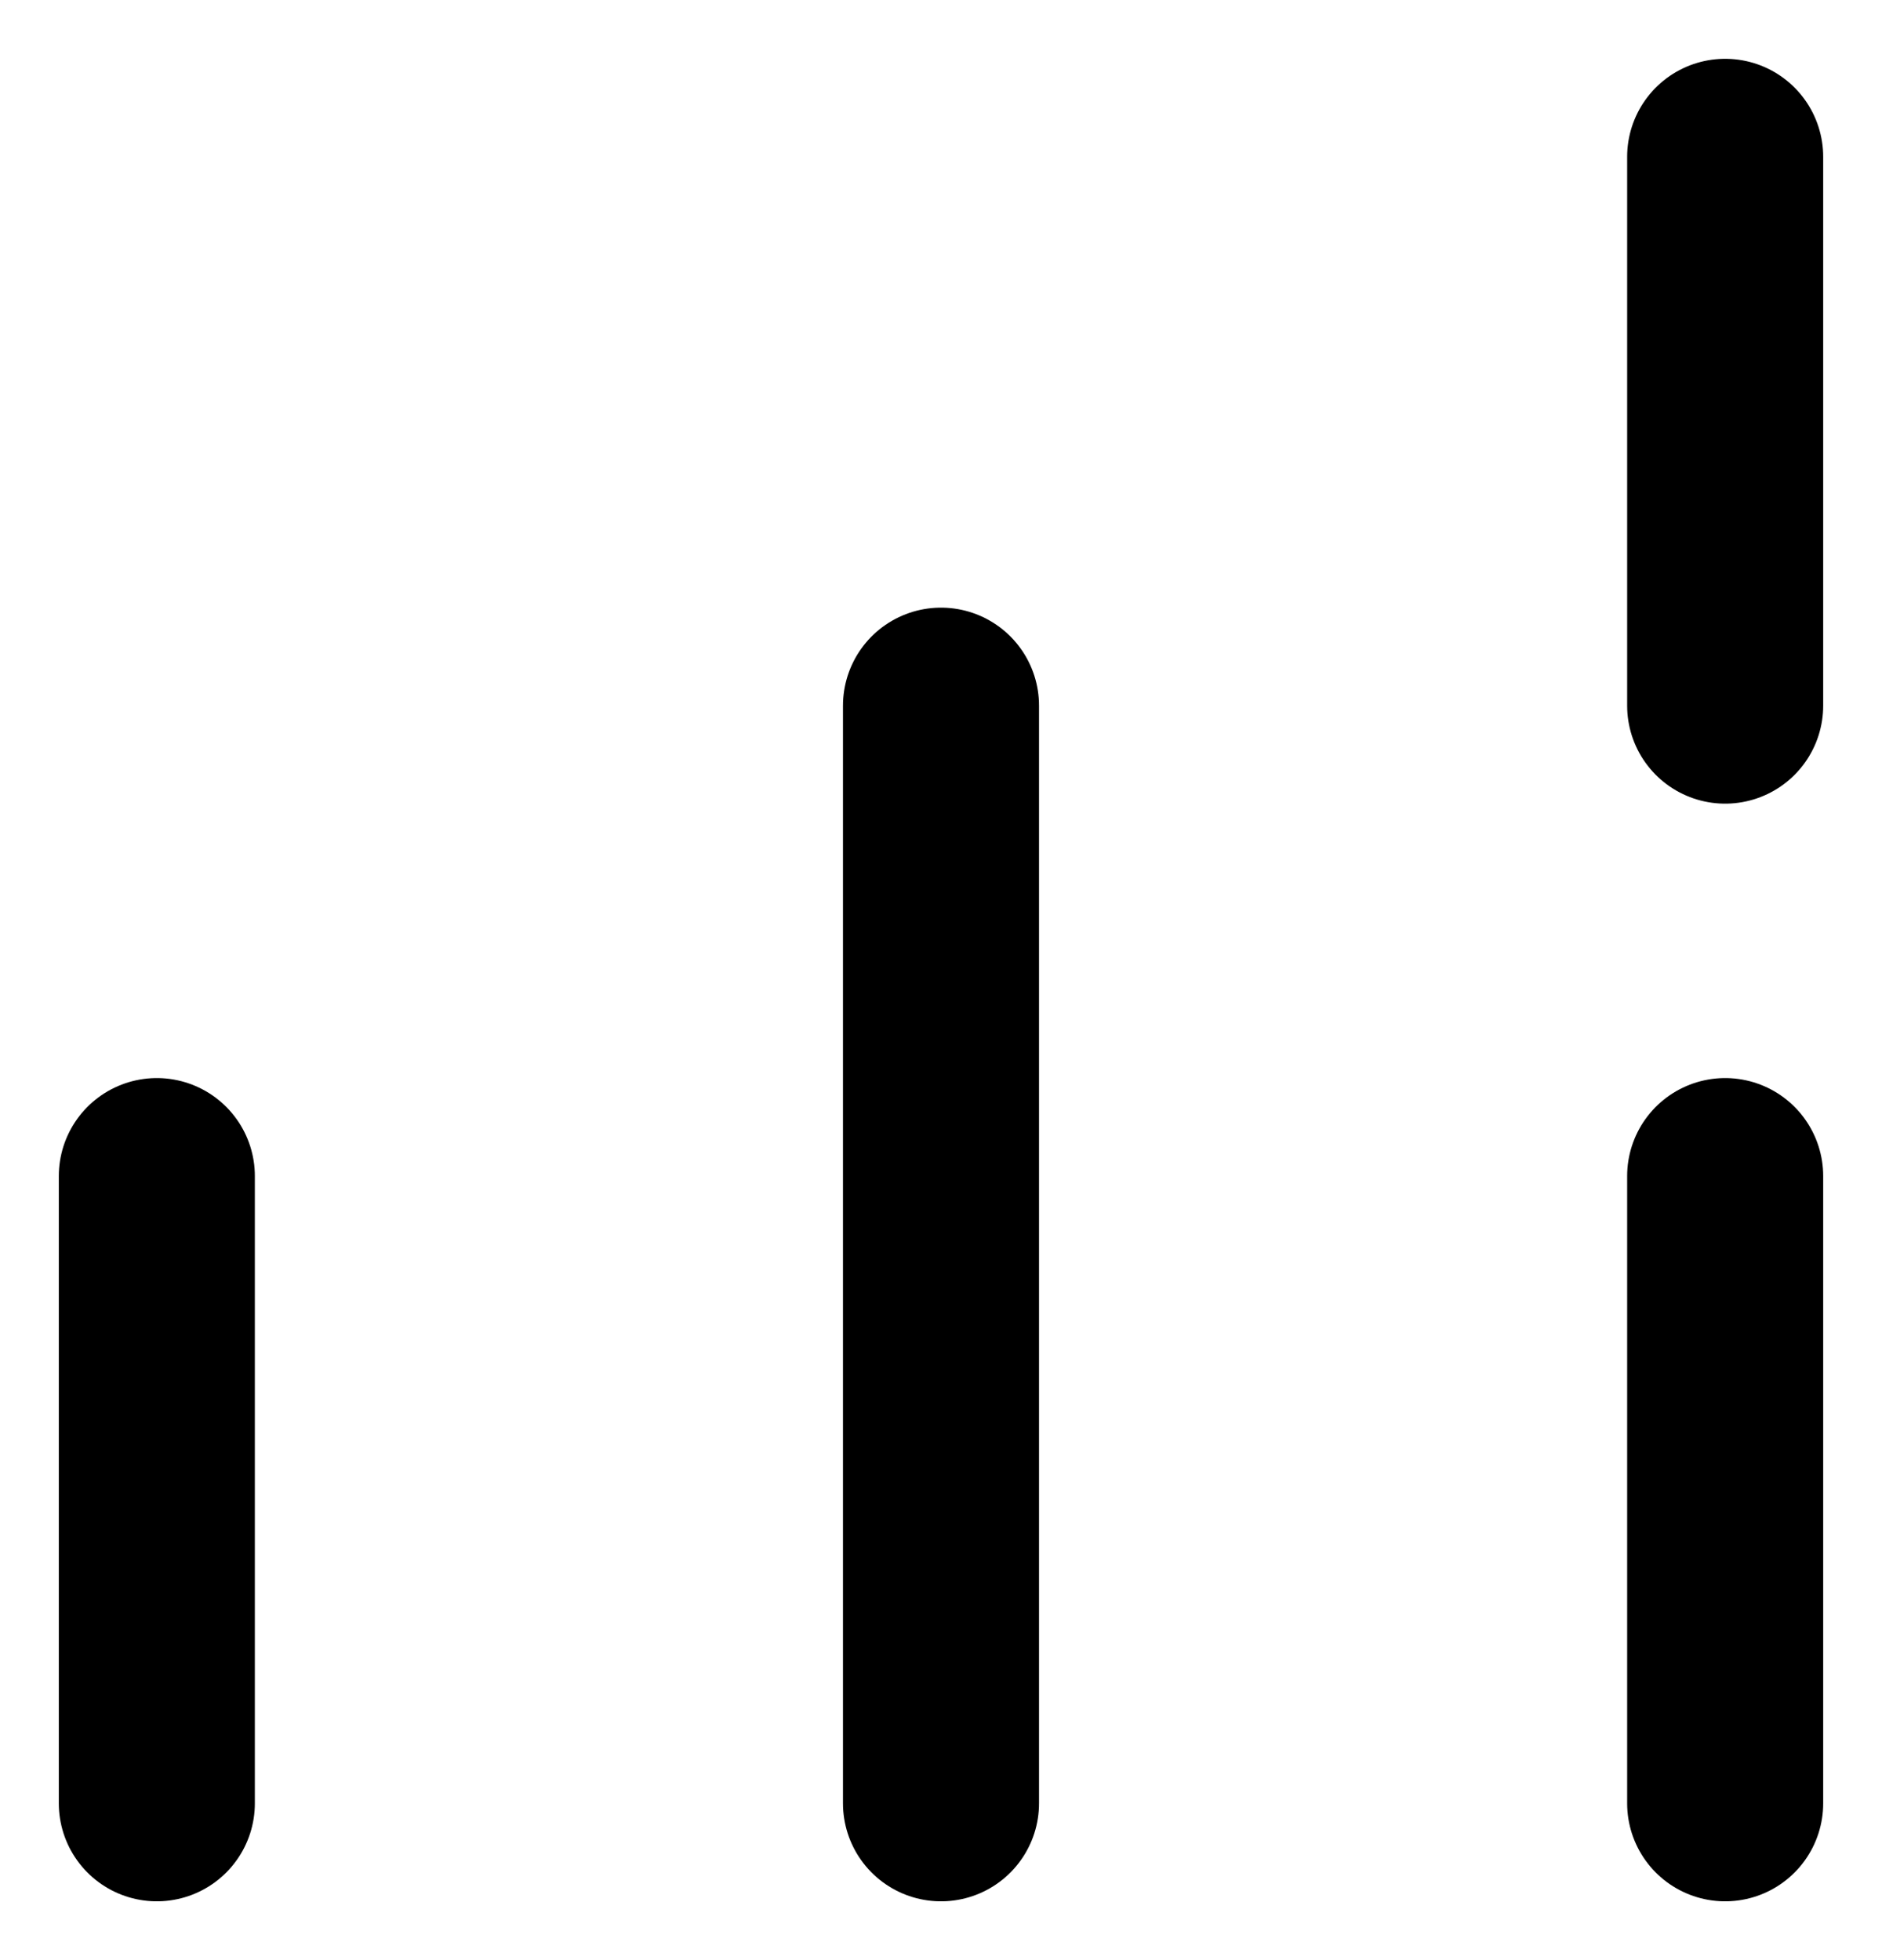 <svg width="24" height="25" viewBox="0 0 24 25" fill="none" xmlns="http://www.w3.org/2000/svg">
<path d="M12 23L12 9" stroke="black" stroke-width="2.5" stroke-linecap="round" stroke-linejoin="round"/>
<path d="M22 23L22 15" stroke="black" stroke-width="2.5" stroke-linecap="round" stroke-linejoin="round"/>
<path d="M22 9L22 2" stroke="black" stroke-width="2.5" stroke-linecap="round" stroke-linejoin="round"/>
<path d="M2 23L2 15" stroke="black" stroke-width="2.5" stroke-linecap="round" stroke-linejoin="round"/>
</svg>
